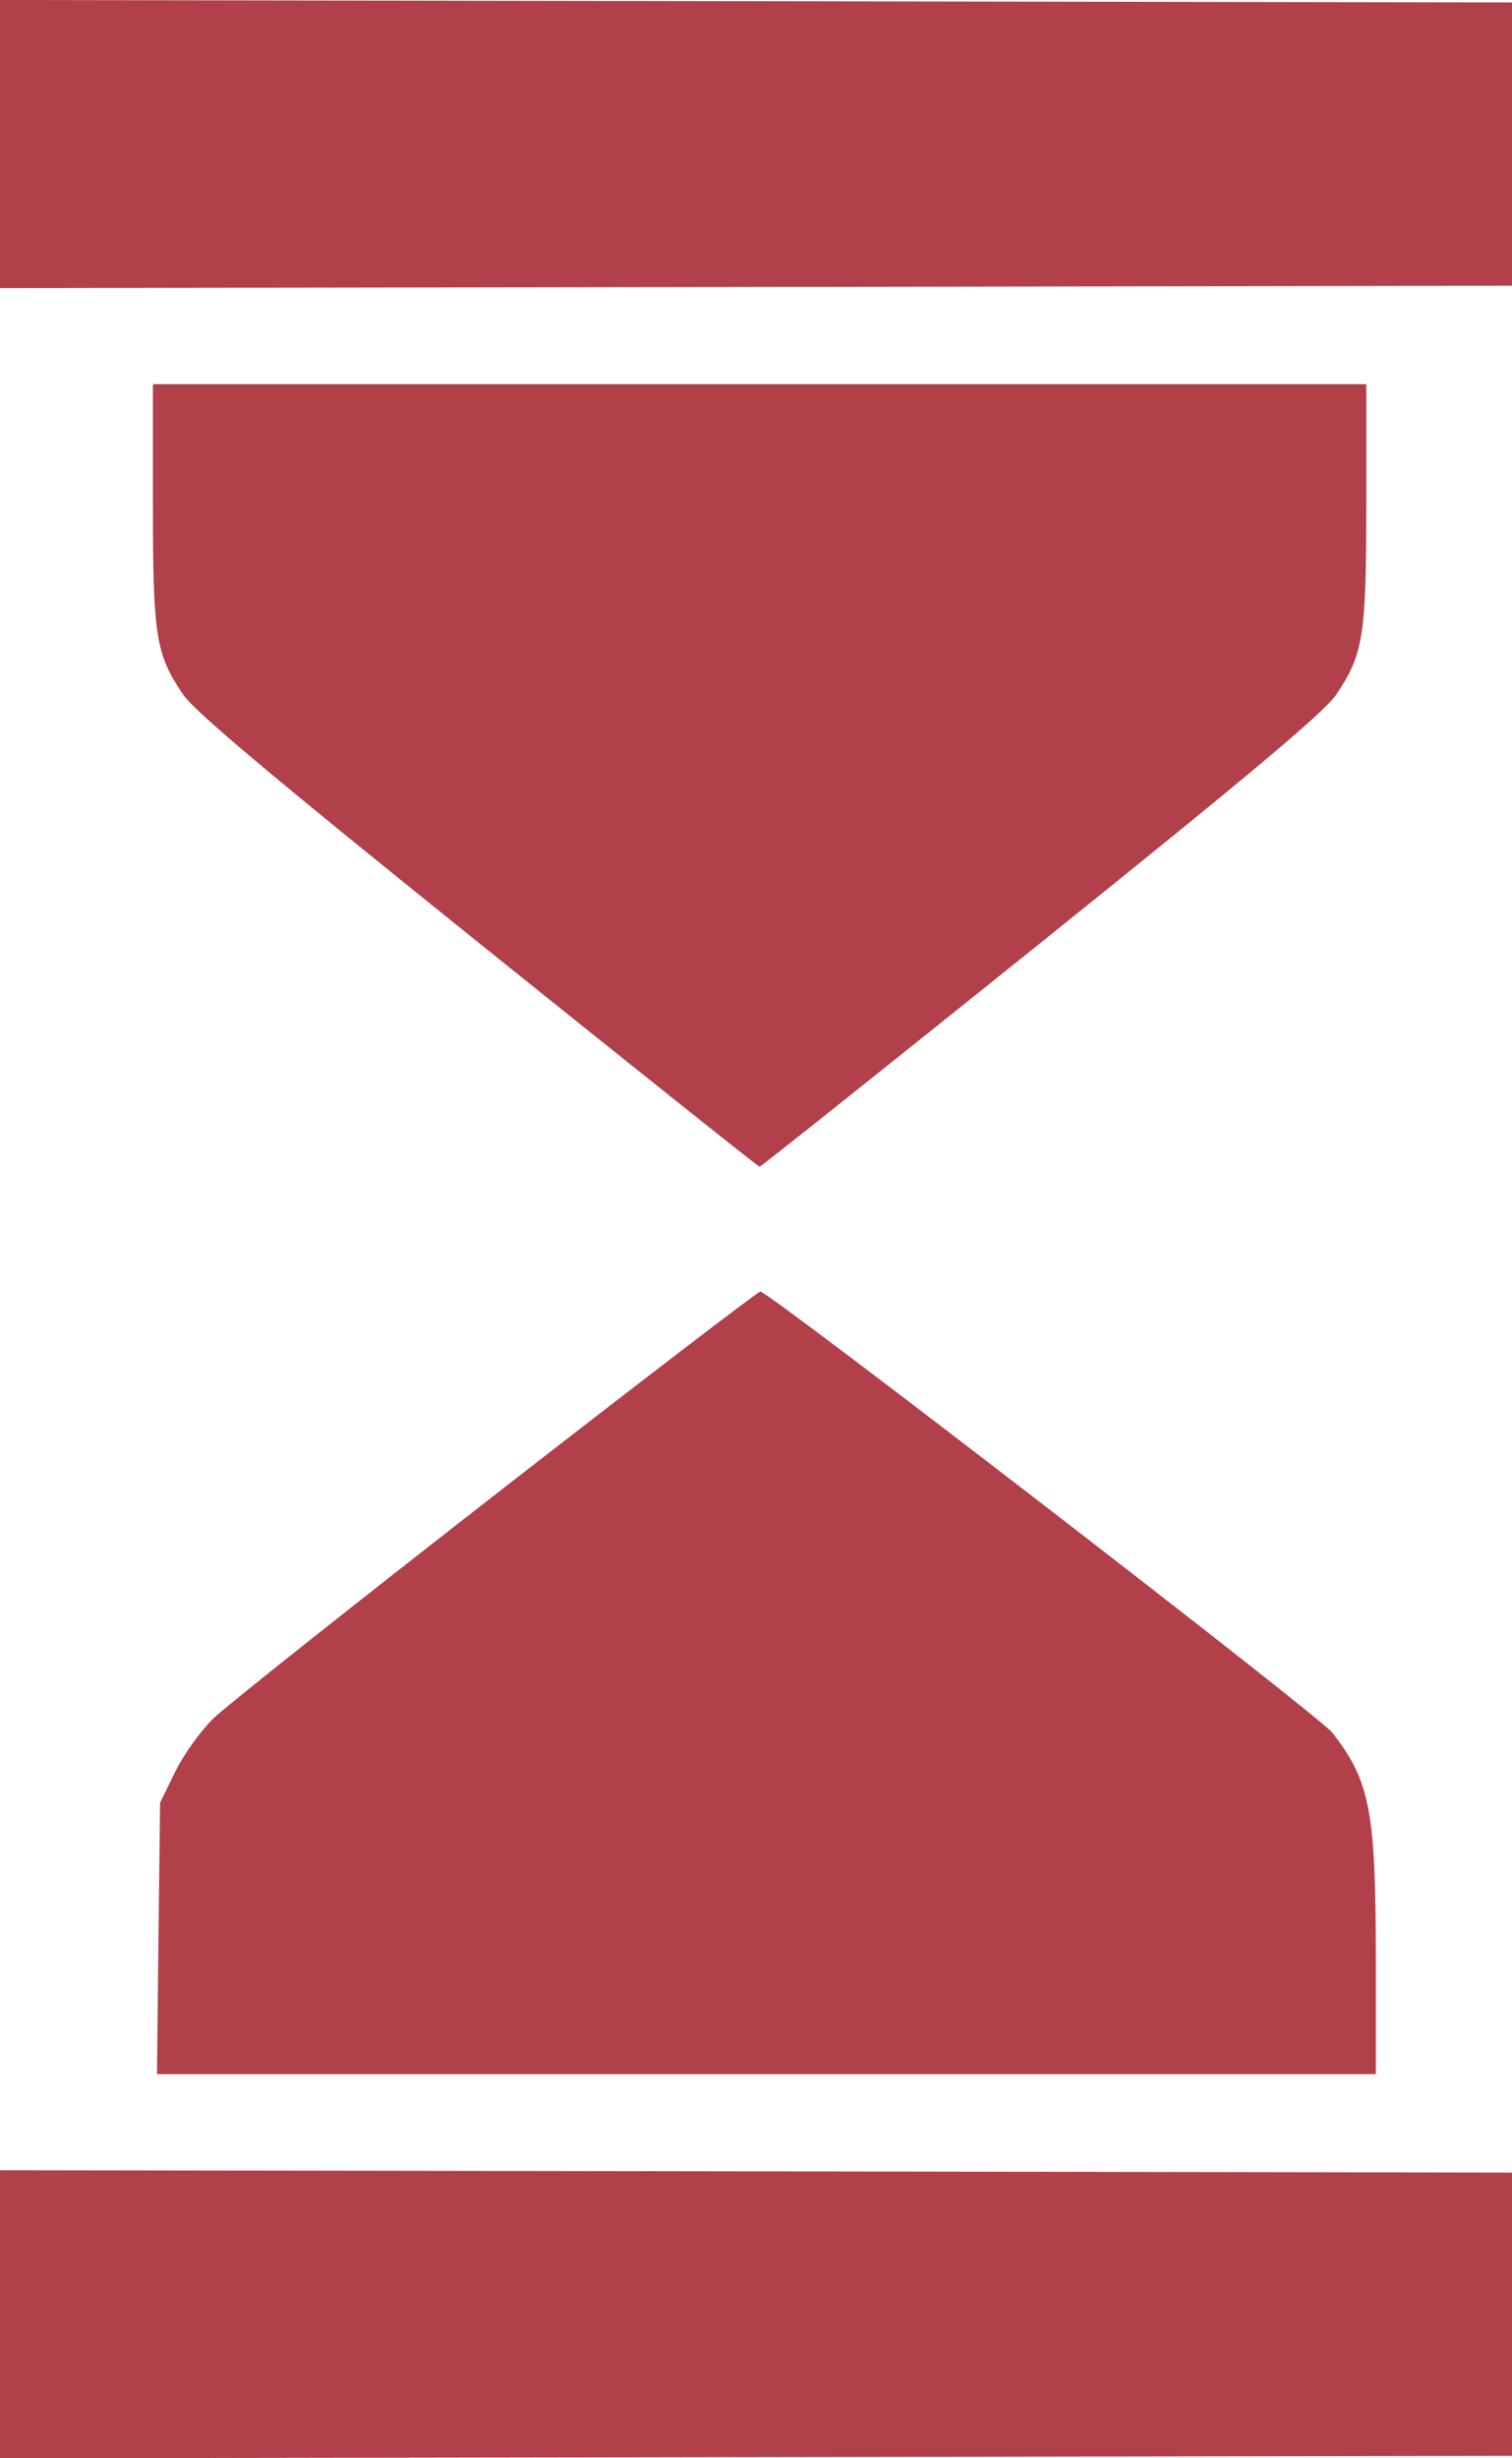 <svg width="16" height="26" viewBox="0 0 16 26" fill="none" xmlns="http://www.w3.org/2000/svg">
<path fill-rule="evenodd" clip-rule="evenodd" d="M0 1.524V3.047L8 3.035L16 3.022V1.524V0.026L8 0.013L0 0V1.524ZM1.618 5.323C1.618 6.729 1.648 6.921 1.938 7.346C2.063 7.528 2.868 8.205 5.059 9.966C6.684 11.271 8.024 12.34 8.038 12.34C8.052 12.34 9.393 11.271 11.019 9.966C13.246 8.177 14.015 7.531 14.14 7.346C14.428 6.918 14.458 6.726 14.458 5.323V4.063H8.038H1.618V5.323ZM5.251 15.799C3.739 16.976 2.393 18.044 2.26 18.173C2.126 18.303 1.944 18.555 1.855 18.737L1.694 19.066L1.677 20.502L1.661 21.937H8.11H14.559V20.728C14.559 19.153 14.498 18.836 14.097 18.324C13.956 18.144 8.138 13.66 8.046 13.66C8.021 13.66 6.763 14.623 5.251 15.799ZM0 24.476V26L8 25.987L16 25.974V24.476V22.978L8 22.965L0 22.953V24.476Z" fill="#B1404B"/>
</svg>
